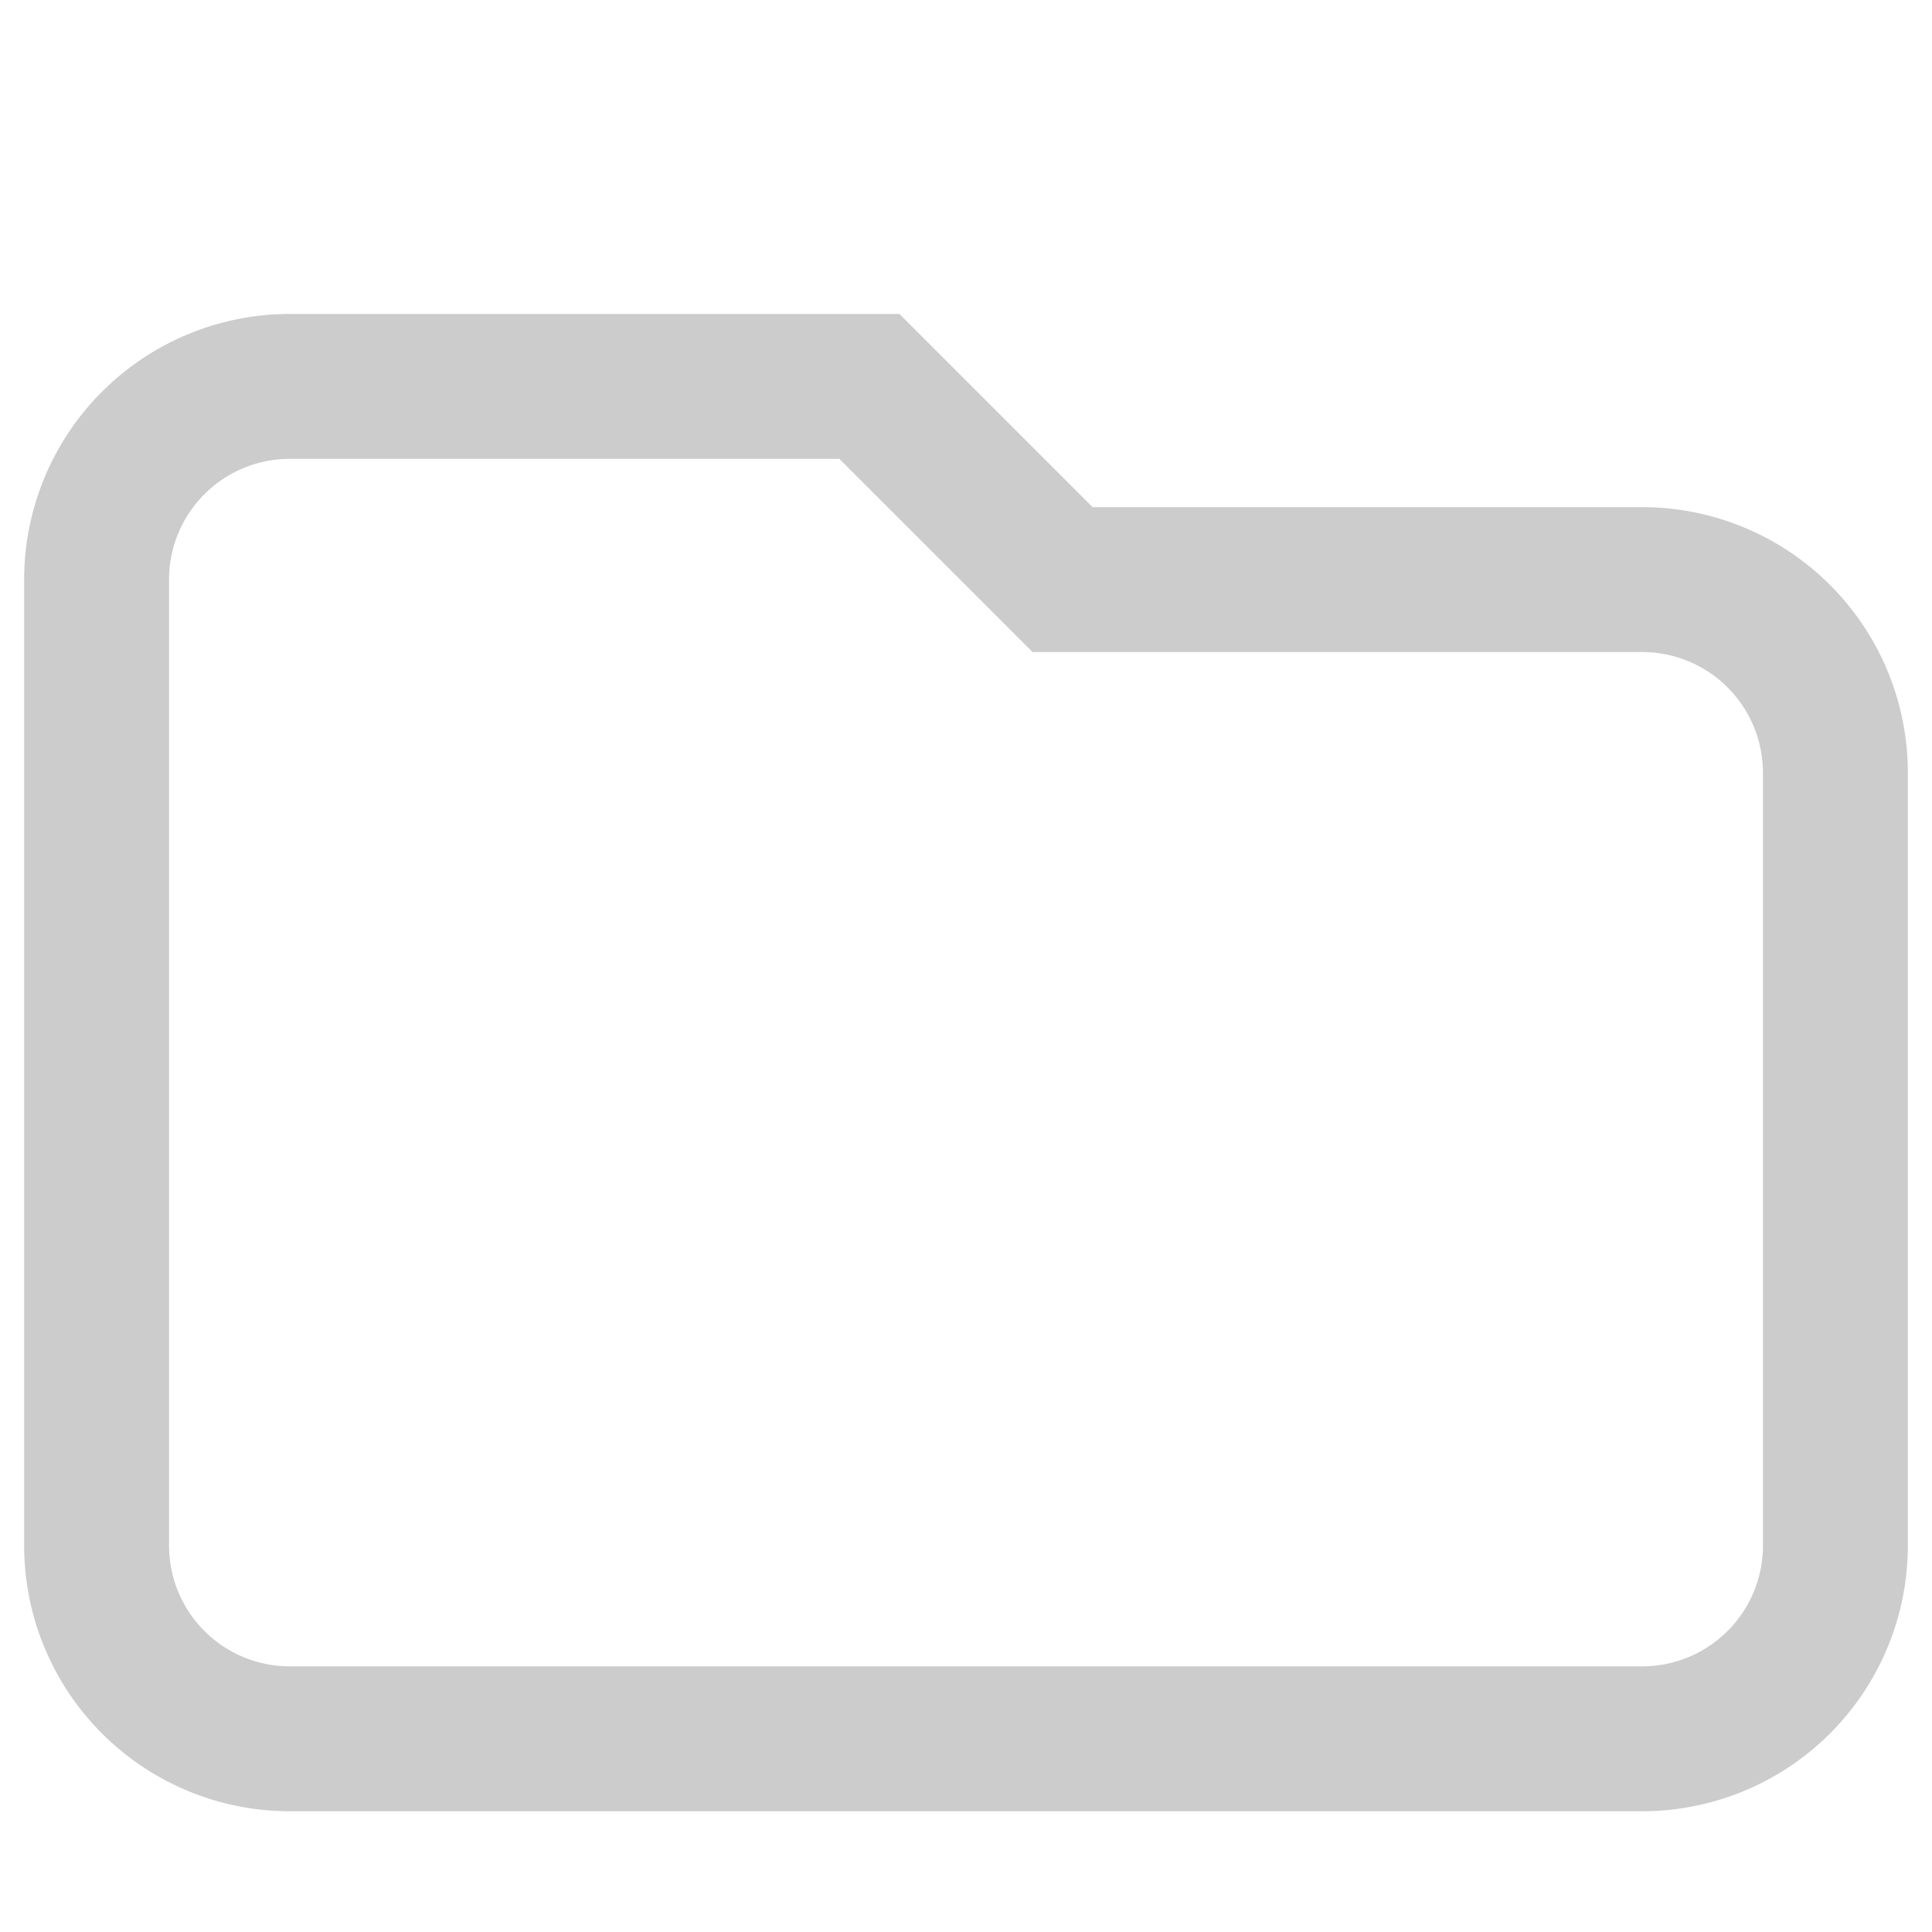 <svg width="20" height="20" viewBox="0 0 20 20" fill="none" xmlns="http://www.w3.org/2000/svg">
  <path d="M8 4H3a2 2 0 0 0-2 2v10a2 2 0 0 0 2 2h14a2 2 0 0 0 2-2V8a2 2 0 0 0-2-2h-6l-2-2z" stroke="#cccccc" stroke-width="1.5"/>
</svg>